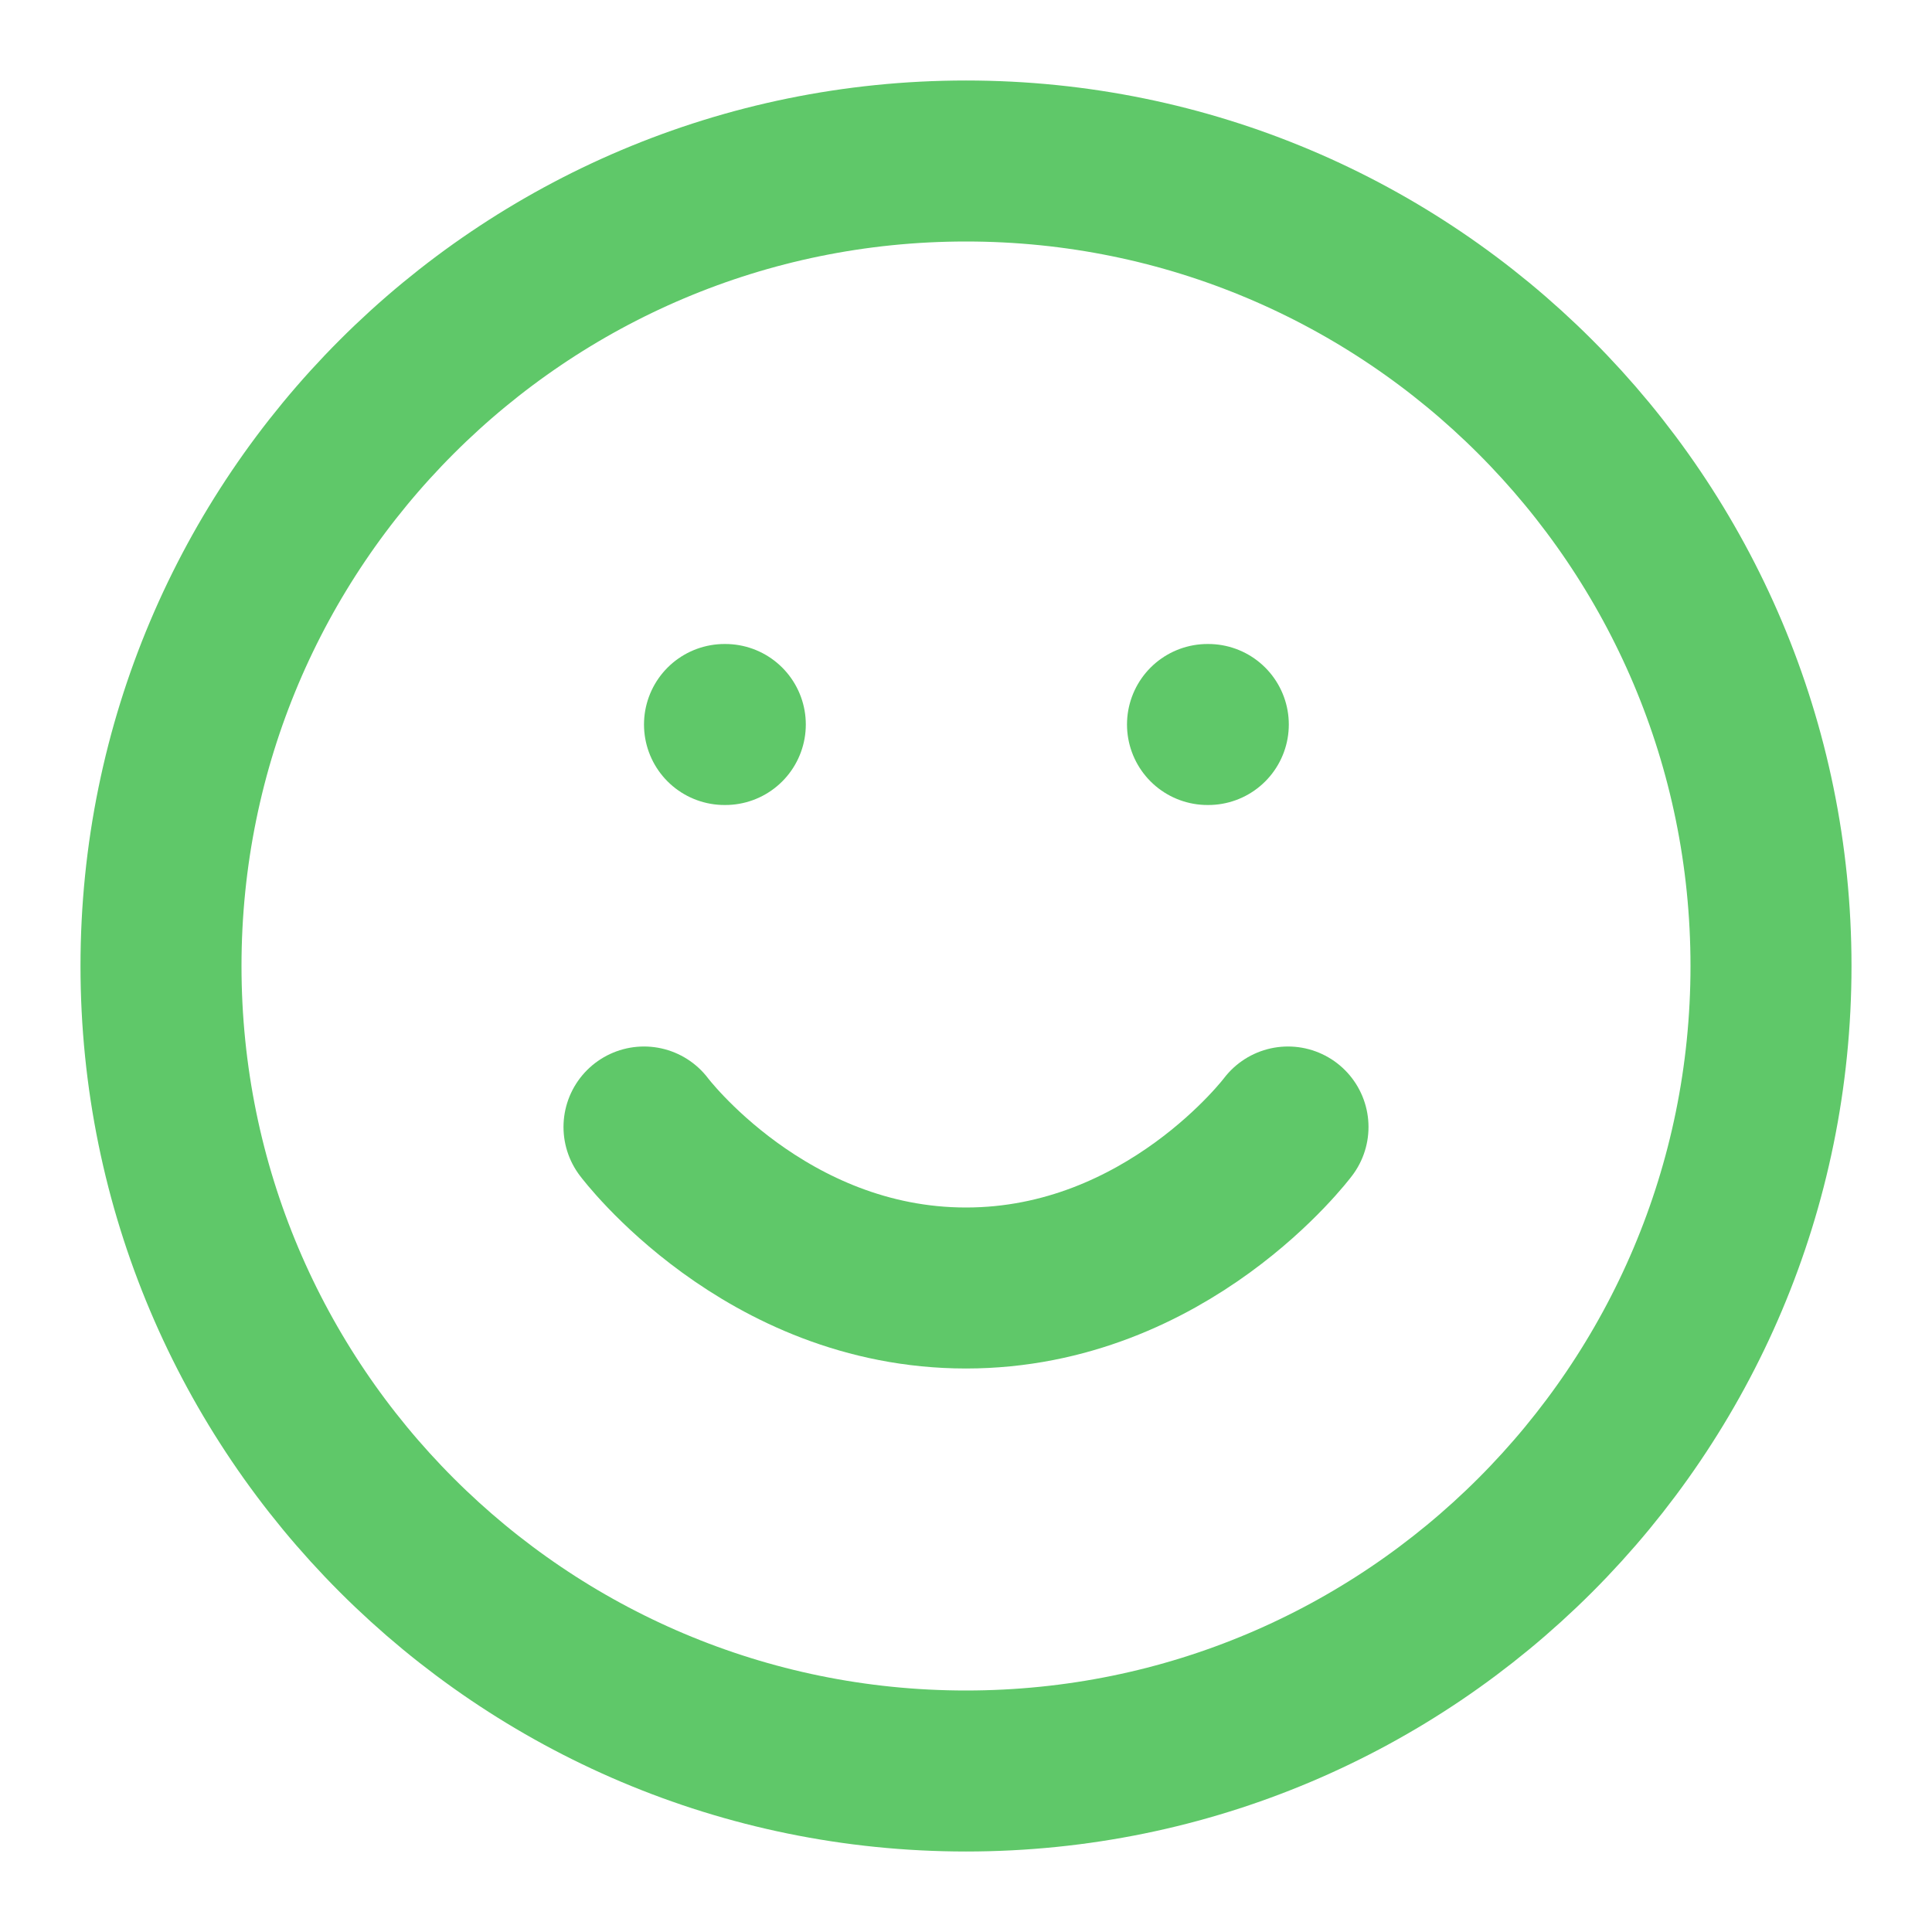 <svg width="24" height="24" viewBox="0 0 24 24" fill="none" xmlns="http://www.w3.org/2000/svg">
<path d="M12 22C17.523 22 22 17.523 22 12C22 6.477 17.523 2 12 2C6.477 2 2 6.477 2 12C2 17.523 6.477 22 12 22Z" stroke="#5FC869" stroke-width="2" stroke-linecap="round" stroke-linejoin="round"/>
<path d="M8 14C8 14 9.5 16 12 16C14.5 16 16 14 16 14" stroke="#5FC869" stroke-width="2" stroke-linecap="round" stroke-linejoin="round"/>
<path d="M9 9H9.01" stroke="#5FC869" stroke-width="2" stroke-linecap="round" stroke-linejoin="round"/>
<path d="M15 9H15.01" stroke="#5FC869" stroke-width="2" stroke-linecap="round" stroke-linejoin="round"/>
</svg>
